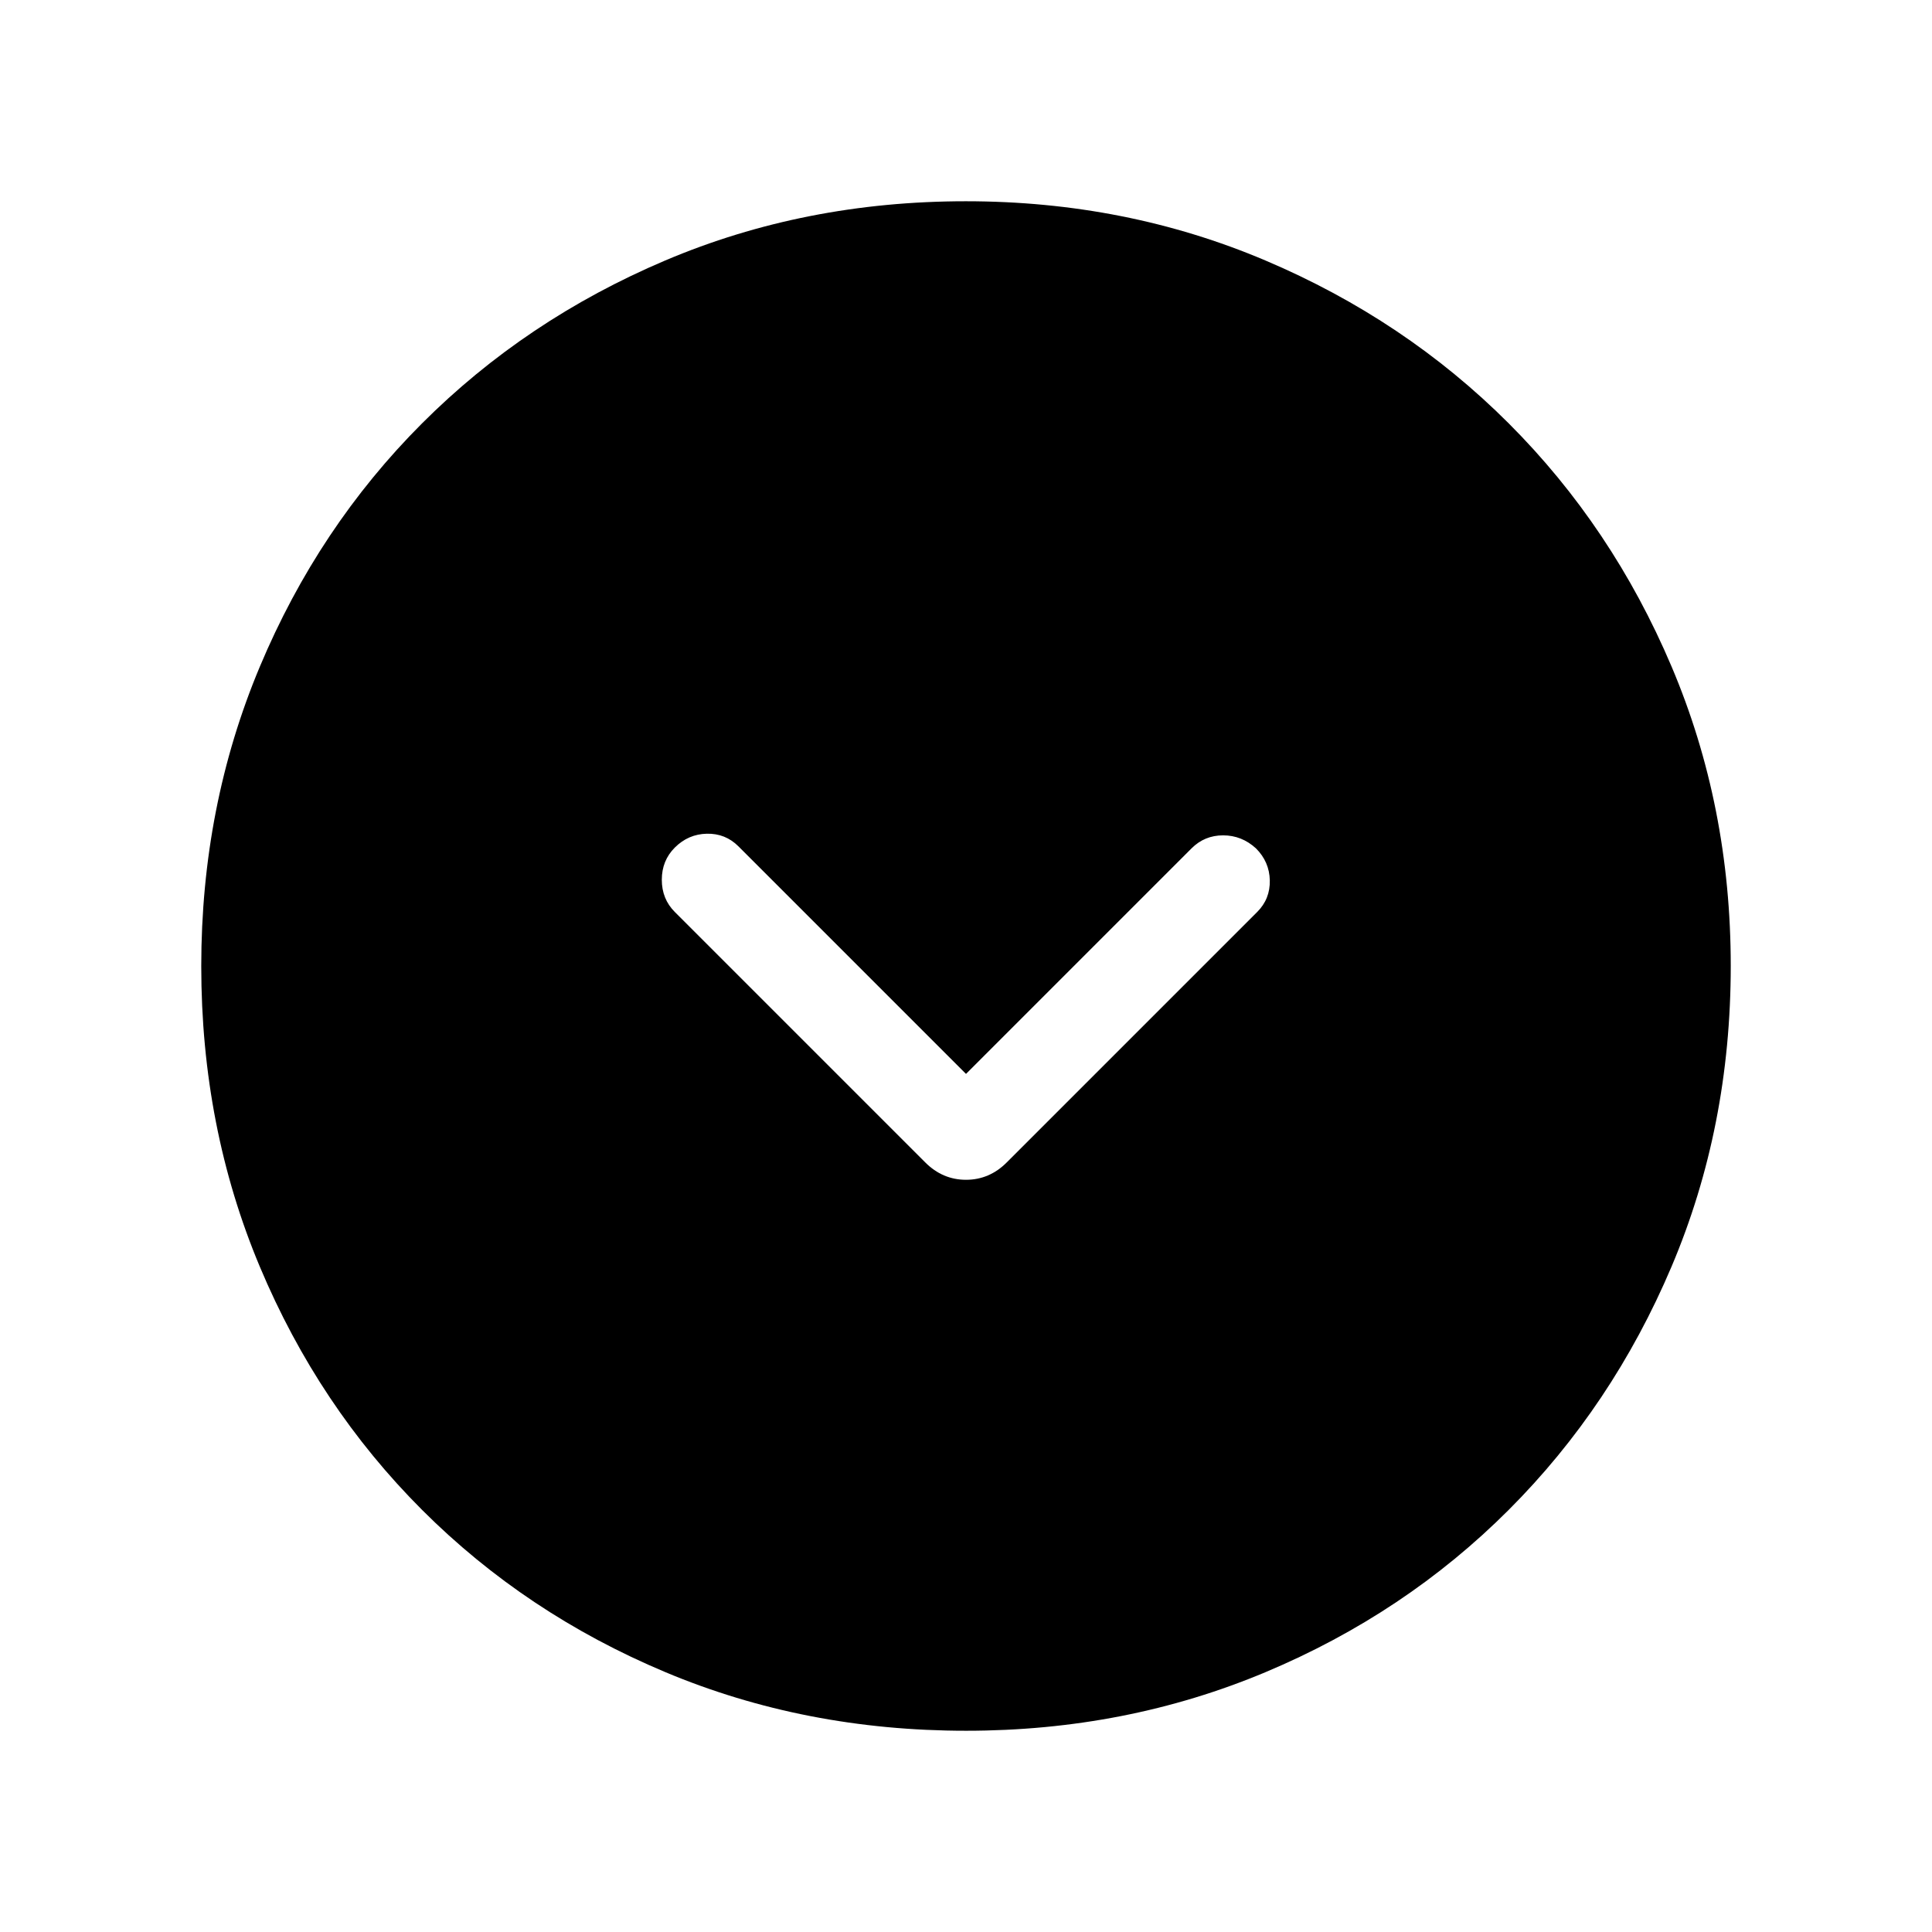 <svg xmlns="http://www.w3.org/2000/svg" width="48" height="48" viewBox="0 96 960 960"><path d="M459.769 673.615q8.616 8.615 20.231 8.615 11.615 0 20.231-8.615l124.461-124.461q6.461-6.462 6.269-15.692-.192-9.231-6.885-15.923-7.076-6.461-16.307-6.461-9.23 0-15.692 6.461L480 629.616 366.923 516.539q-6.462-6.461-15.692-6.269-9.231.192-15.923 6.884-6.461 6.462-6.461 16t6.461 16l124.461 124.461Zm20.298 282.384q-80.067 0-149.435-29.112-69.368-29.112-120.874-80.595-51.506-51.484-80.631-120.821-29.126-69.338-29.126-149.404 0-79.451 29.112-148.82 29.112-69.368 80.595-120.874 51.484-51.506 120.821-80.939 69.338-29.433 149.404-29.433 79.451 0 148.82 29.42 69.368 29.42 120.874 80.903 51.506 51.483 80.939 120.82 29.433 69.338 29.433 148.789 0 80.067-29.42 149.435-29.42 69.368-80.903 120.874-51.483 51.506-120.82 80.631-69.338 29.126-148.789 29.126Z"/></svg>